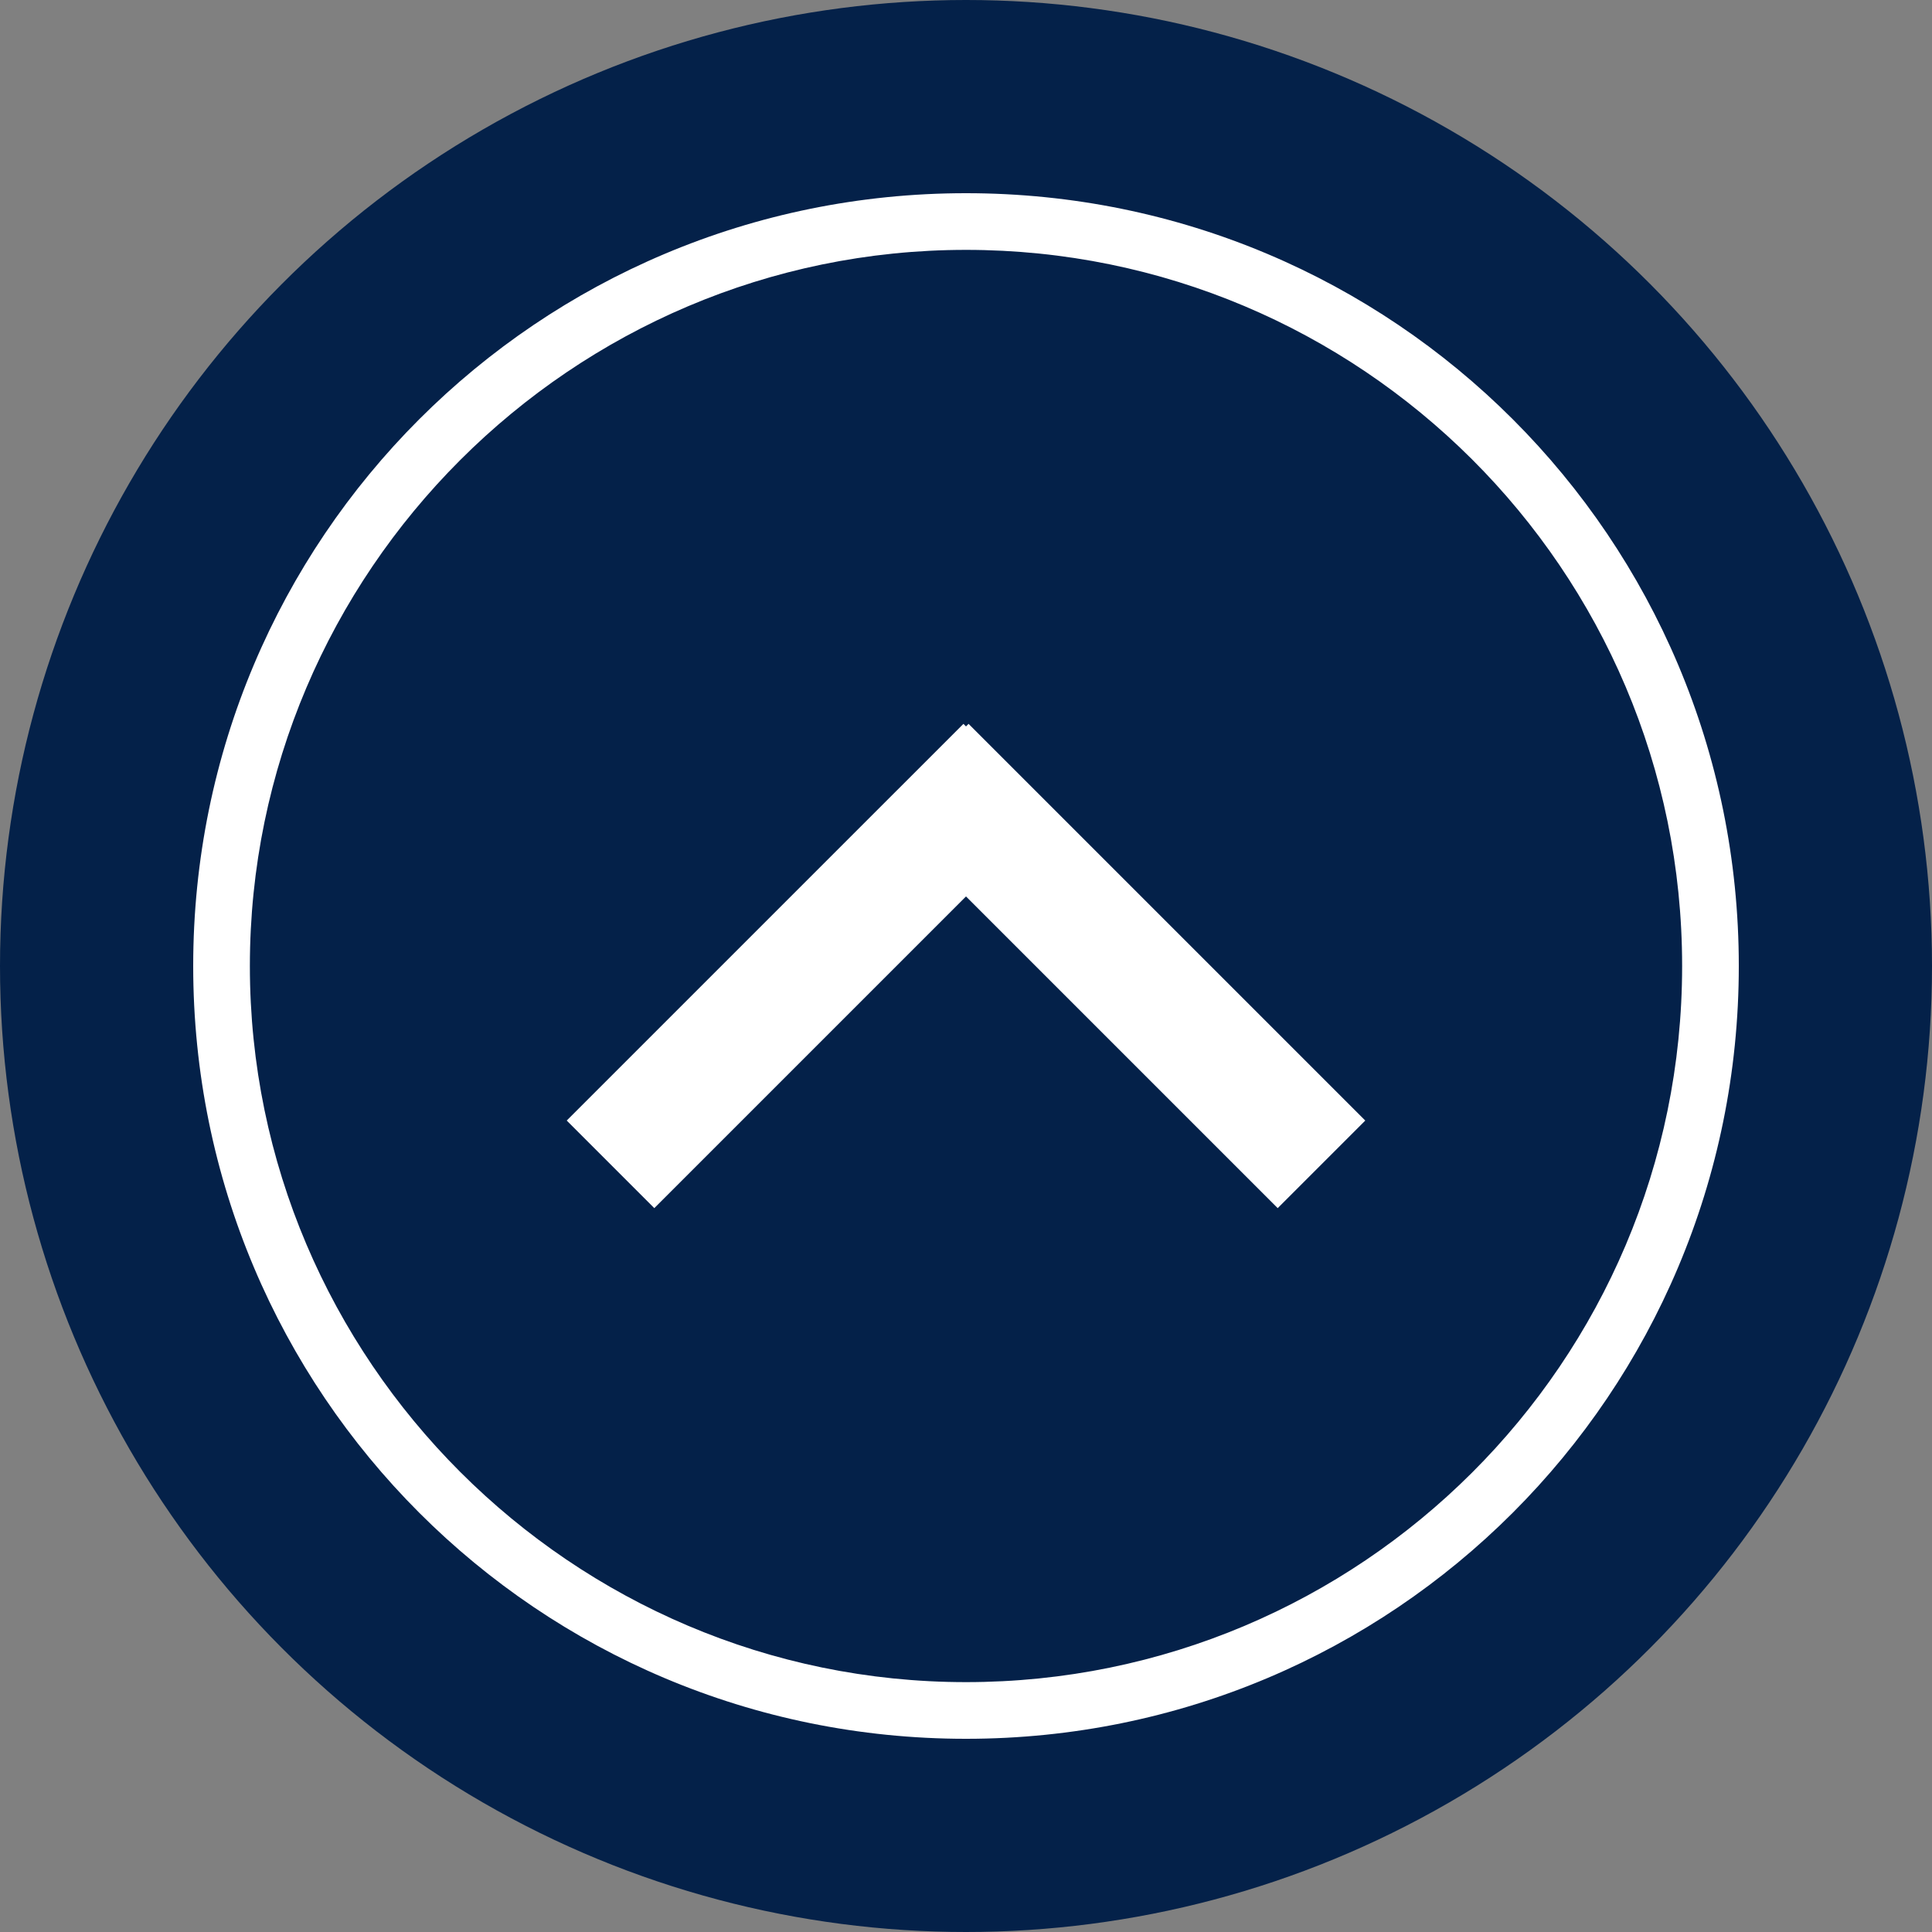 <?xml version="1.0" encoding="utf-8"?>
<!-- Generator: Adobe Illustrator 24.1.0, SVG Export Plug-In . SVG Version: 6.00 Build 0)  -->
<svg version="1.1" id="Layer_1" xmlns="http://www.w3.org/2000/svg" xmlns:xlink="http://www.w3.org/1999/xlink" x="0px" y="0px"
	 viewBox="0 0 75 75" style="enable-background:new 0 0 75 75;" xml:space="preserve">
<rect x="0" y="0" width="75" height="75" fill="#808080" stroke="none"/>
<style type="text/css">
	.st0{fill-rule:evenodd;clip-rule:evenodd;fill:#042149;}
	.st1{fill-rule:evenodd;clip-rule:evenodd;fill:#FFFFFF;}
</style>
<circle class="st0" cx="37.5" cy="37.5" r="37.5"/>
<path class="st1" d="M37.5,65.3c15.3,0,27.8-12.4,27.8-27.8S52.8,9.7,37.5,9.7S9.7,22.2,9.7,37.5S22.2,65.3,37.5,65.3z M37.5,67.5
	c16.6,0,30-13.4,30-30s-13.4-30-30-30s-30,13.4-30,30S20.9,67.5,37.5,67.5z"/>
<path class="st1" d="M25.4,46.9l12.1-12.1l12.1,12.1l3.4-3.4L37.6,28.1l-0.1,0.1l-0.1-0.1L22,43.5L25.4,46.9z"/>
</svg>
